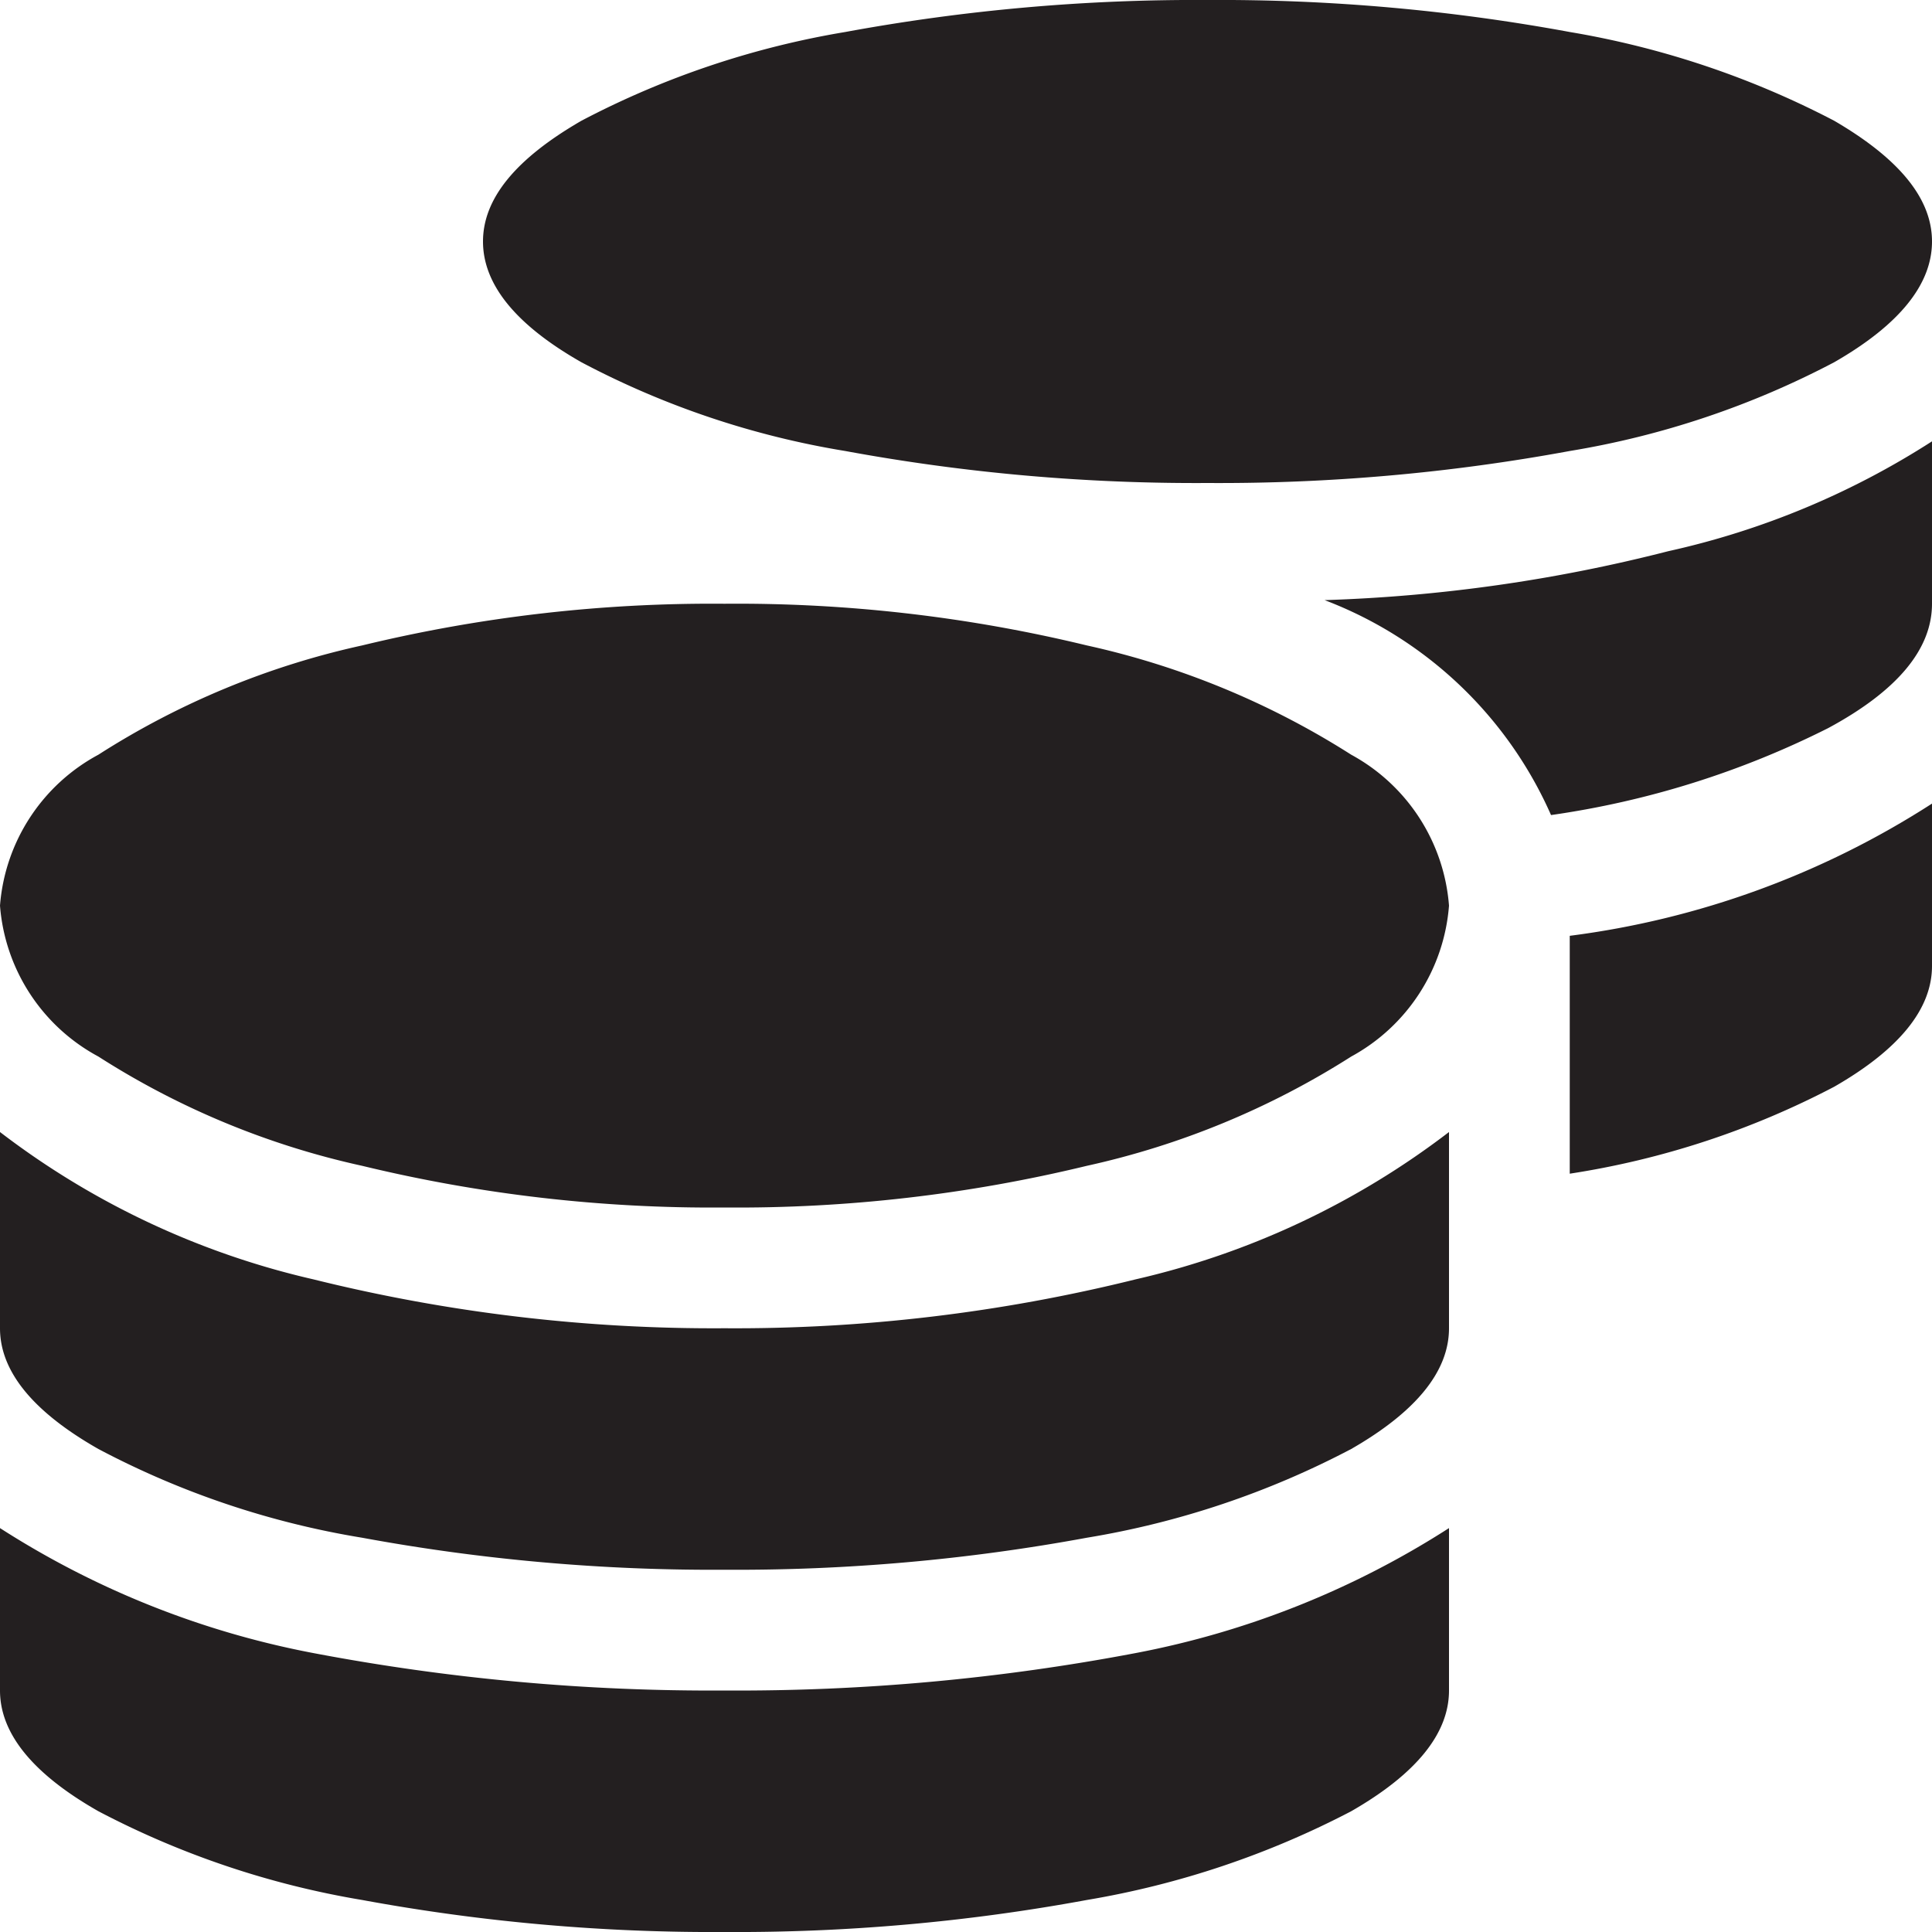 <svg id="master" xmlns="http://www.w3.org/2000/svg" viewBox="0 0 32 32"><defs><style>.cls-1{fill:#231f20;}</style></defs><title>coins</title><path class="cls-1" d="M12,10a24.58,24.58,0,0,1,6,.69,13.59,13.59,0,0,1,4.38,1.81A3.12,3.12,0,0,1,24,15a3.12,3.12,0,0,1-1.62,2.5A13.59,13.59,0,0,1,18,19.31,24.58,24.58,0,0,1,12,20a24.58,24.58,0,0,1-6-.69A13.43,13.43,0,0,1,1.63,17.5,3.11,3.11,0,0,1,0,15a3.11,3.11,0,0,1,1.63-2.5A13.43,13.43,0,0,1,6,10.69,24.58,24.58,0,0,1,12,10ZM0,18.75a13.49,13.49,0,0,0,5.19,2.44A27.51,27.51,0,0,0,12,22a27.51,27.51,0,0,0,6.81-.81A13.49,13.49,0,0,0,24,18.75V22c0,.71-.54,1.38-1.62,2A14.43,14.43,0,0,1,18,25.47,32,32,0,0,1,12,26a32,32,0,0,1-6-.53A14.26,14.26,0,0,1,1.63,24C.54,23.38,0,22.71,0,22Zm0,6.56a14.67,14.67,0,0,0,5.19,2.07A35.24,35.24,0,0,0,12,28a35.24,35.24,0,0,0,6.81-.62A14.67,14.67,0,0,0,24,25.31V28c0,.71-.54,1.38-1.62,2A14.71,14.71,0,0,1,18,31.47,32,32,0,0,1,12,32a32,32,0,0,1-6-.53A14.53,14.53,0,0,1,1.63,30C.54,29.38,0,28.71,0,28ZM20,8a32,32,0,0,1-6-.53A14.26,14.26,0,0,1,9.63,6C8.54,5.38,8,4.71,8,4s.54-1.37,1.63-2A14.53,14.53,0,0,1,14,.53,32,32,0,0,1,20,0a32,32,0,0,1,6,.53A14.71,14.71,0,0,1,30.38,2C31.46,2.63,32,3.29,32,4s-.54,1.38-1.62,2A14.43,14.43,0,0,1,26,7.47,32,32,0,0,1,20,8Zm5.69,5.5a6.7,6.7,0,0,0-3.75-3.56,26.24,26.24,0,0,0,5.69-.81A13.43,13.43,0,0,0,32,7.31V10c0,.75-.57,1.44-1.72,2.06A14.88,14.88,0,0,1,25.69,13.5ZM26,19.44V15.5a14.46,14.46,0,0,0,6-2.19V16c0,.71-.54,1.38-1.62,2A14,14,0,0,1,26,19.44Z"/></svg>